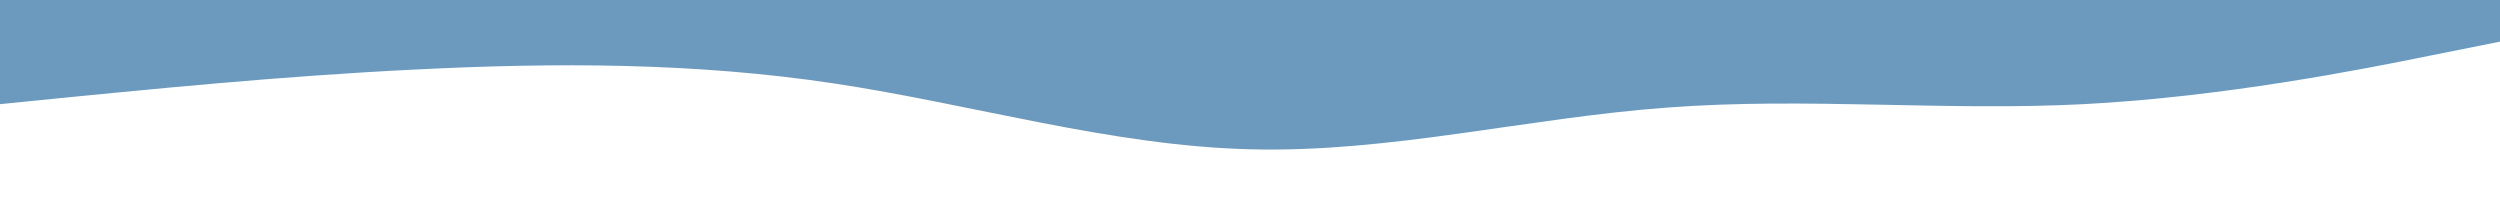 <svg width="1440" height="120" viewBox="0 0 1440 120" fill="none" xmlns="http://www.w3.org/2000/svg">
<path d="M0 60L40 55.987C80 52.125 160 43.875 240 40.013C320 36 400 36 480 48C560 60 640 84 720 85.987C800 88.125 880 67.875 960 61.987C1040 55.875 1120 64.125 1200 60C1280 55.875 1360 40.125 1400 31.988L1440 24V0H1400C1360 0 1280 0 1200 0C1120 0 1040 0 960 0C880 0 800 0 720 0C640 0 560 0 480 0C400 0 320 0 240 0C160 0 80 0 40 0H0V60Z" fill="#6b9abe"/>
</svg>
